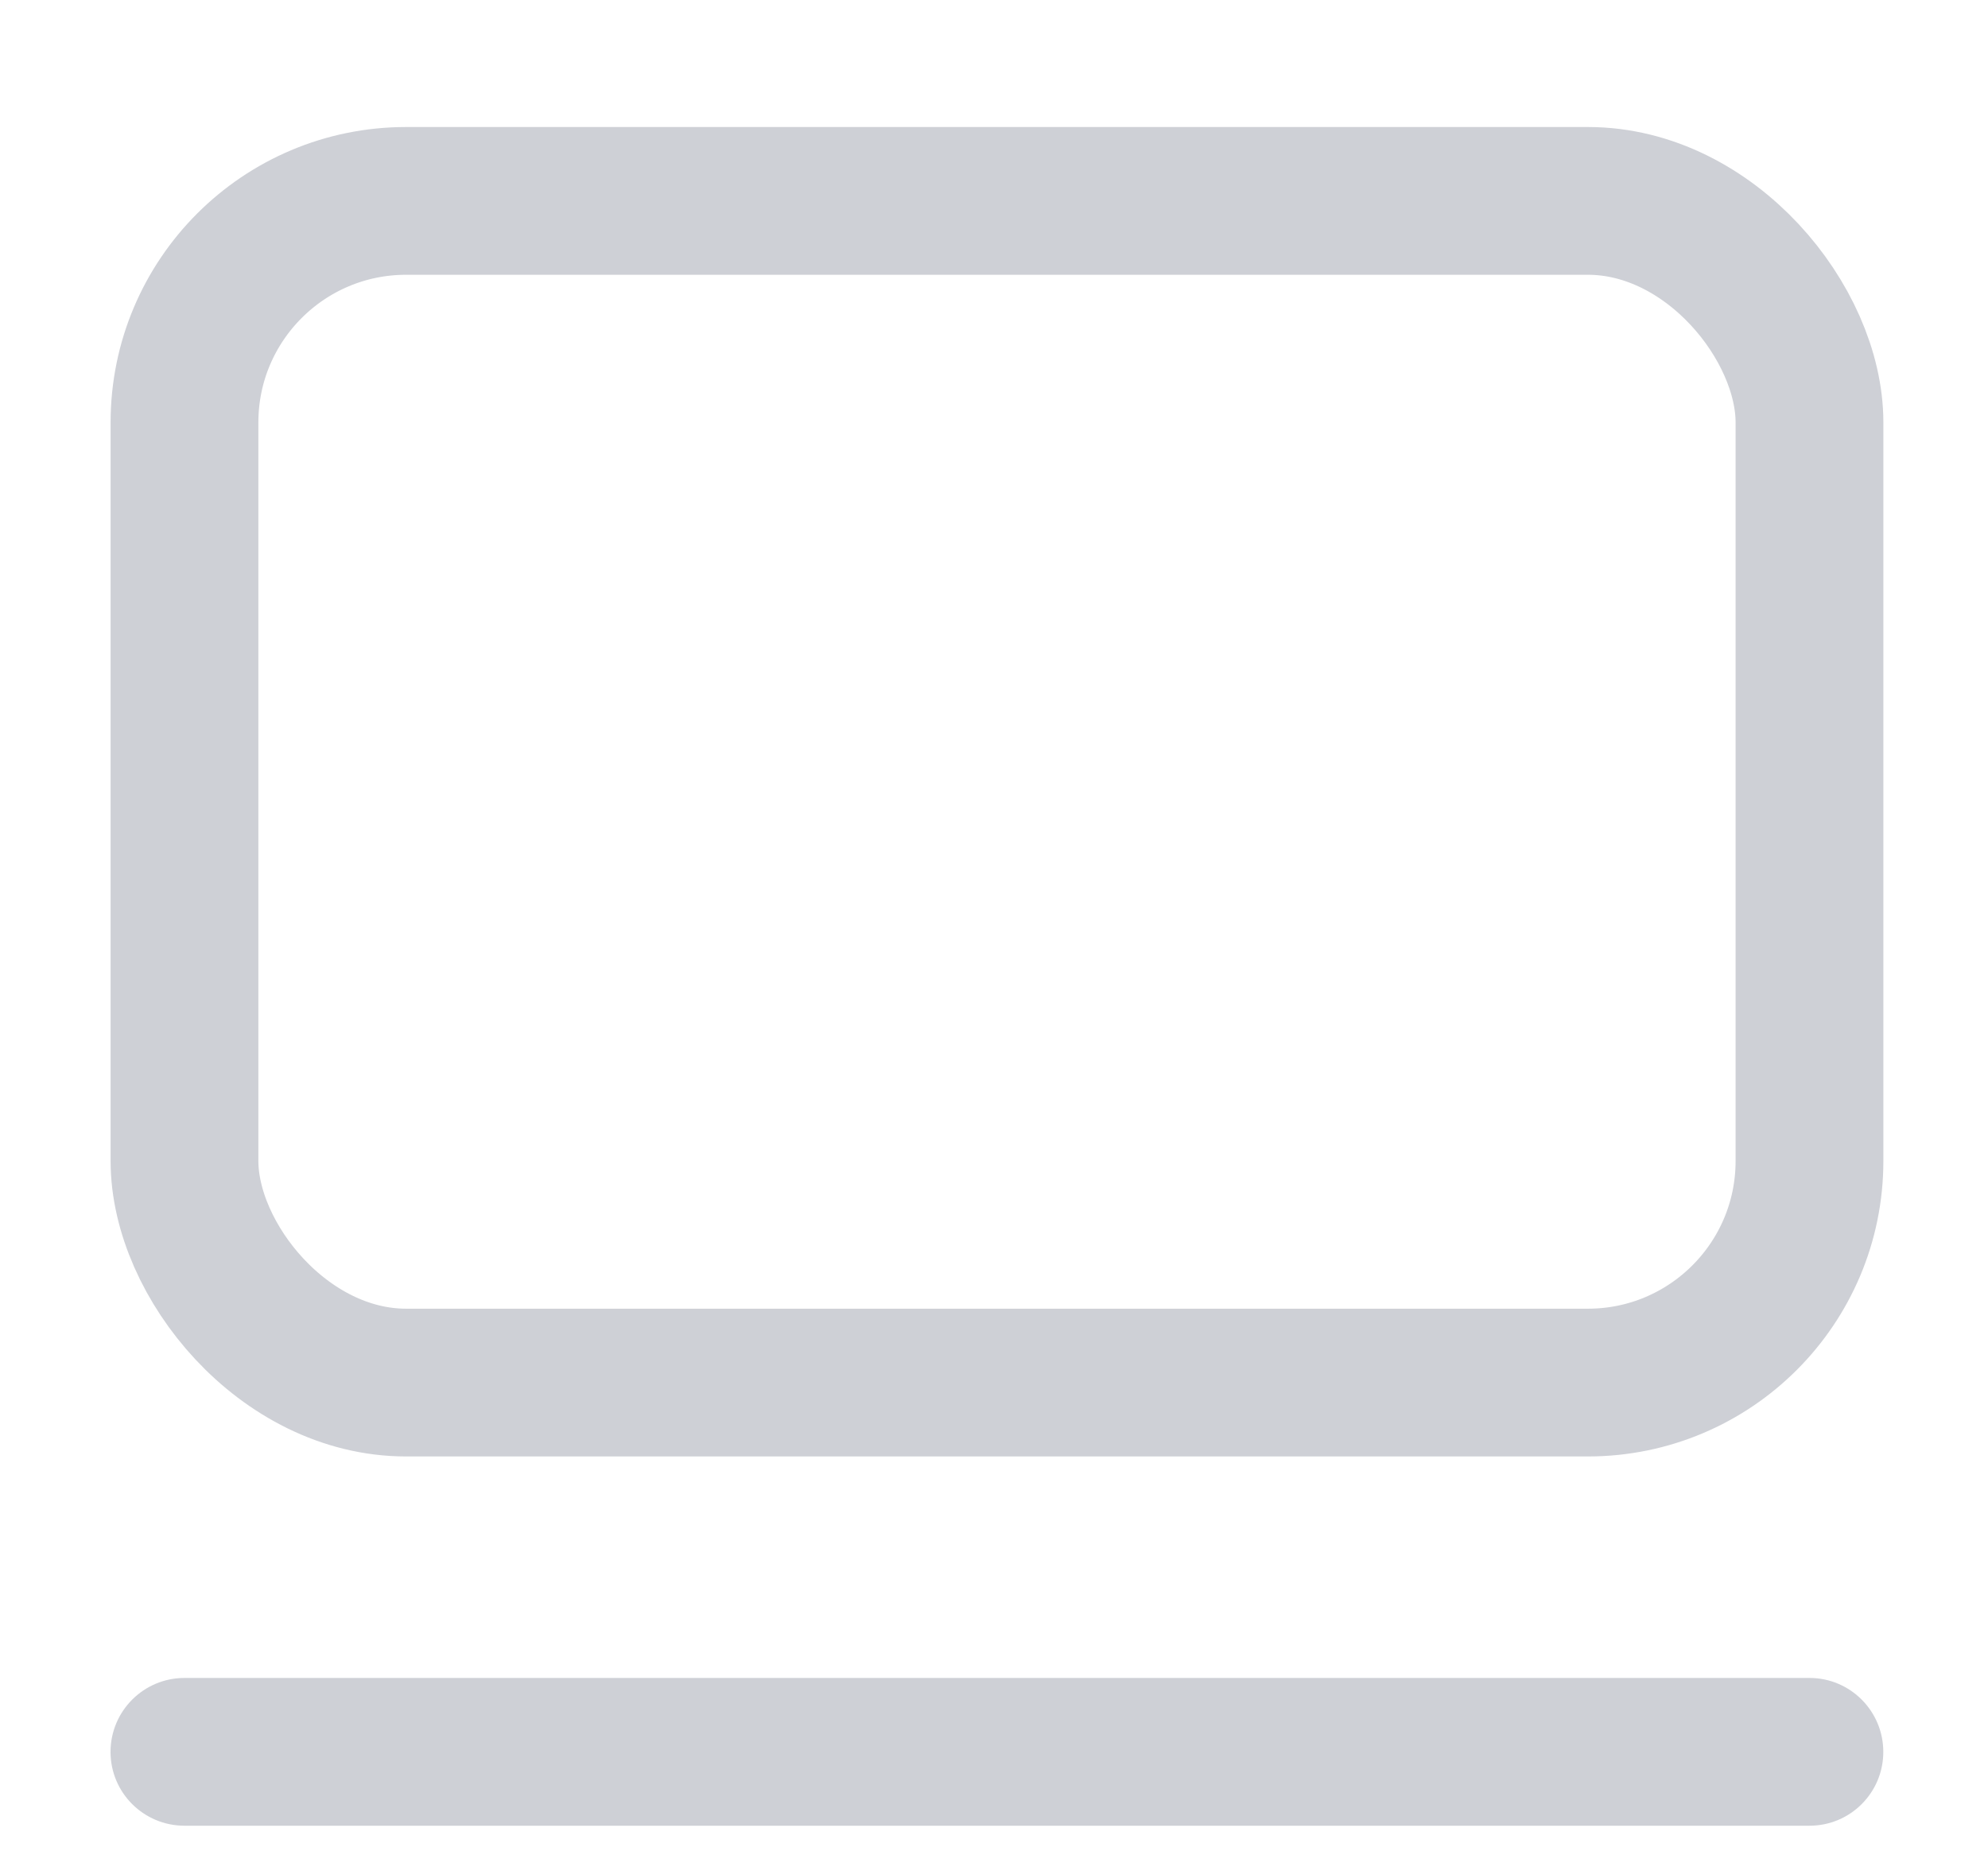 <svg width="15" height="14" viewBox="0 0 15 14" fill="none" xmlns="http://www.w3.org/2000/svg">
<path d="M0.834 13.22C0.834 12.912 1.084 12.662 1.392 12.662H13.653C13.961 12.662 14.21 12.912 14.21 13.22C14.21 13.528 13.961 13.777 13.653 13.777H1.392C1.084 13.777 0.834 13.528 0.834 13.22Z" fill="#CED0D6"/>
<rect x="1.392" y="1.516" width="12.261" height="8.917" rx="1.672" stroke="#CED0D6" stroke-width="1.115"/>
</svg>
